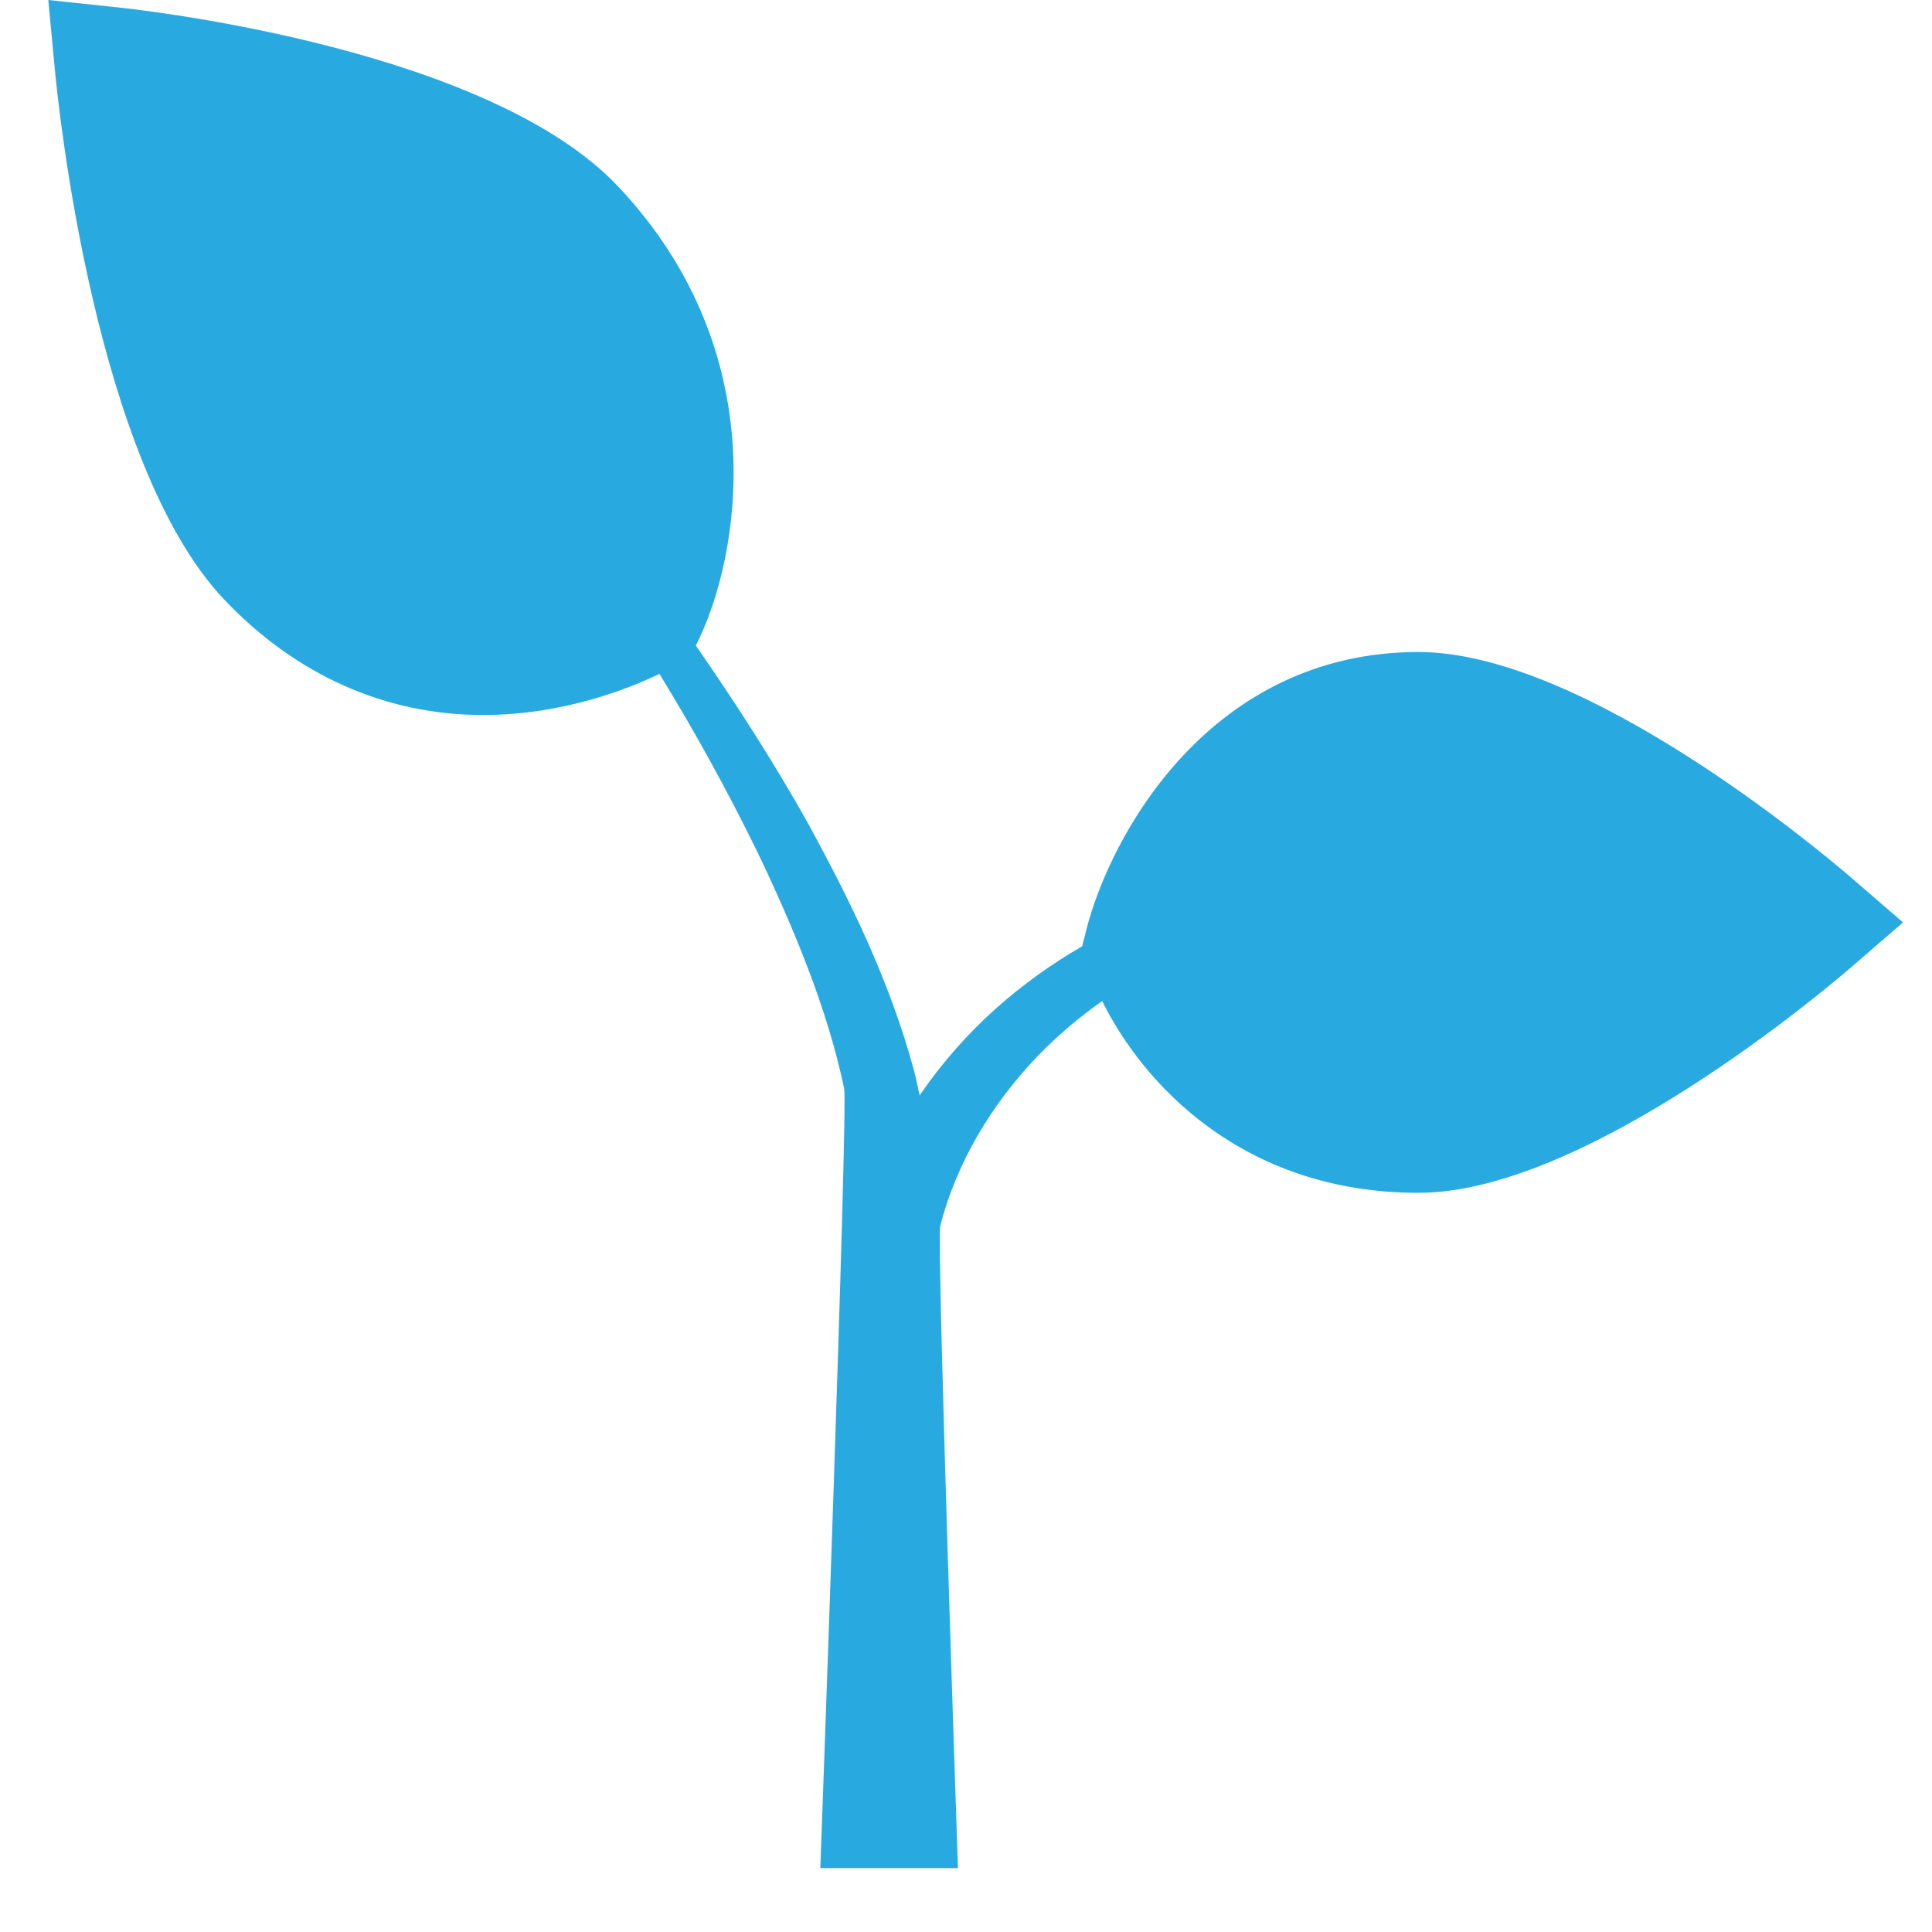 <svg width="25" height="25" viewBox="0 0 25 25" fill="none" xmlns="http://www.w3.org/2000/svg">
<path d="M23.966 11.366C23.619 11.067 20.515 8.437 18.355 8.437C15.663 8.437 14.363 10.803 14.051 12.054L14.003 12.245C13.602 12.476 13.225 12.748 12.879 13.057C12.509 13.389 12.181 13.764 11.9 14.174C11.877 14.066 11.855 13.959 11.828 13.855C11.511 12.686 11.001 11.652 10.452 10.647C10.008 9.853 9.517 9.094 9.004 8.353L9.029 8.302C9.567 7.209 10.041 4.571 7.994 2.408C6.326 0.647 1.981 0.143 1.491 0.092L0.625 0L0.71 0.901C0.759 1.418 1.235 5.998 2.899 7.756C3.826 8.734 4.985 9.252 6.252 9.252C7.293 9.252 8.151 8.905 8.533 8.72C8.99 9.465 9.412 10.231 9.796 11.015C10.272 12.01 10.705 13.047 10.923 14.083C10.975 14.34 10.615 24.173 10.615 24.173H12.396C12.396 24.173 12.118 16.058 12.167 15.863C12.375 15.052 12.828 14.29 13.425 13.668C13.681 13.404 13.961 13.165 14.262 12.954C14.783 14.008 16.068 15.435 18.355 15.435C20.515 15.435 23.619 12.806 23.966 12.506L24.625 11.936L23.966 11.366Z" fill="#28AAE1"/>
</svg>
